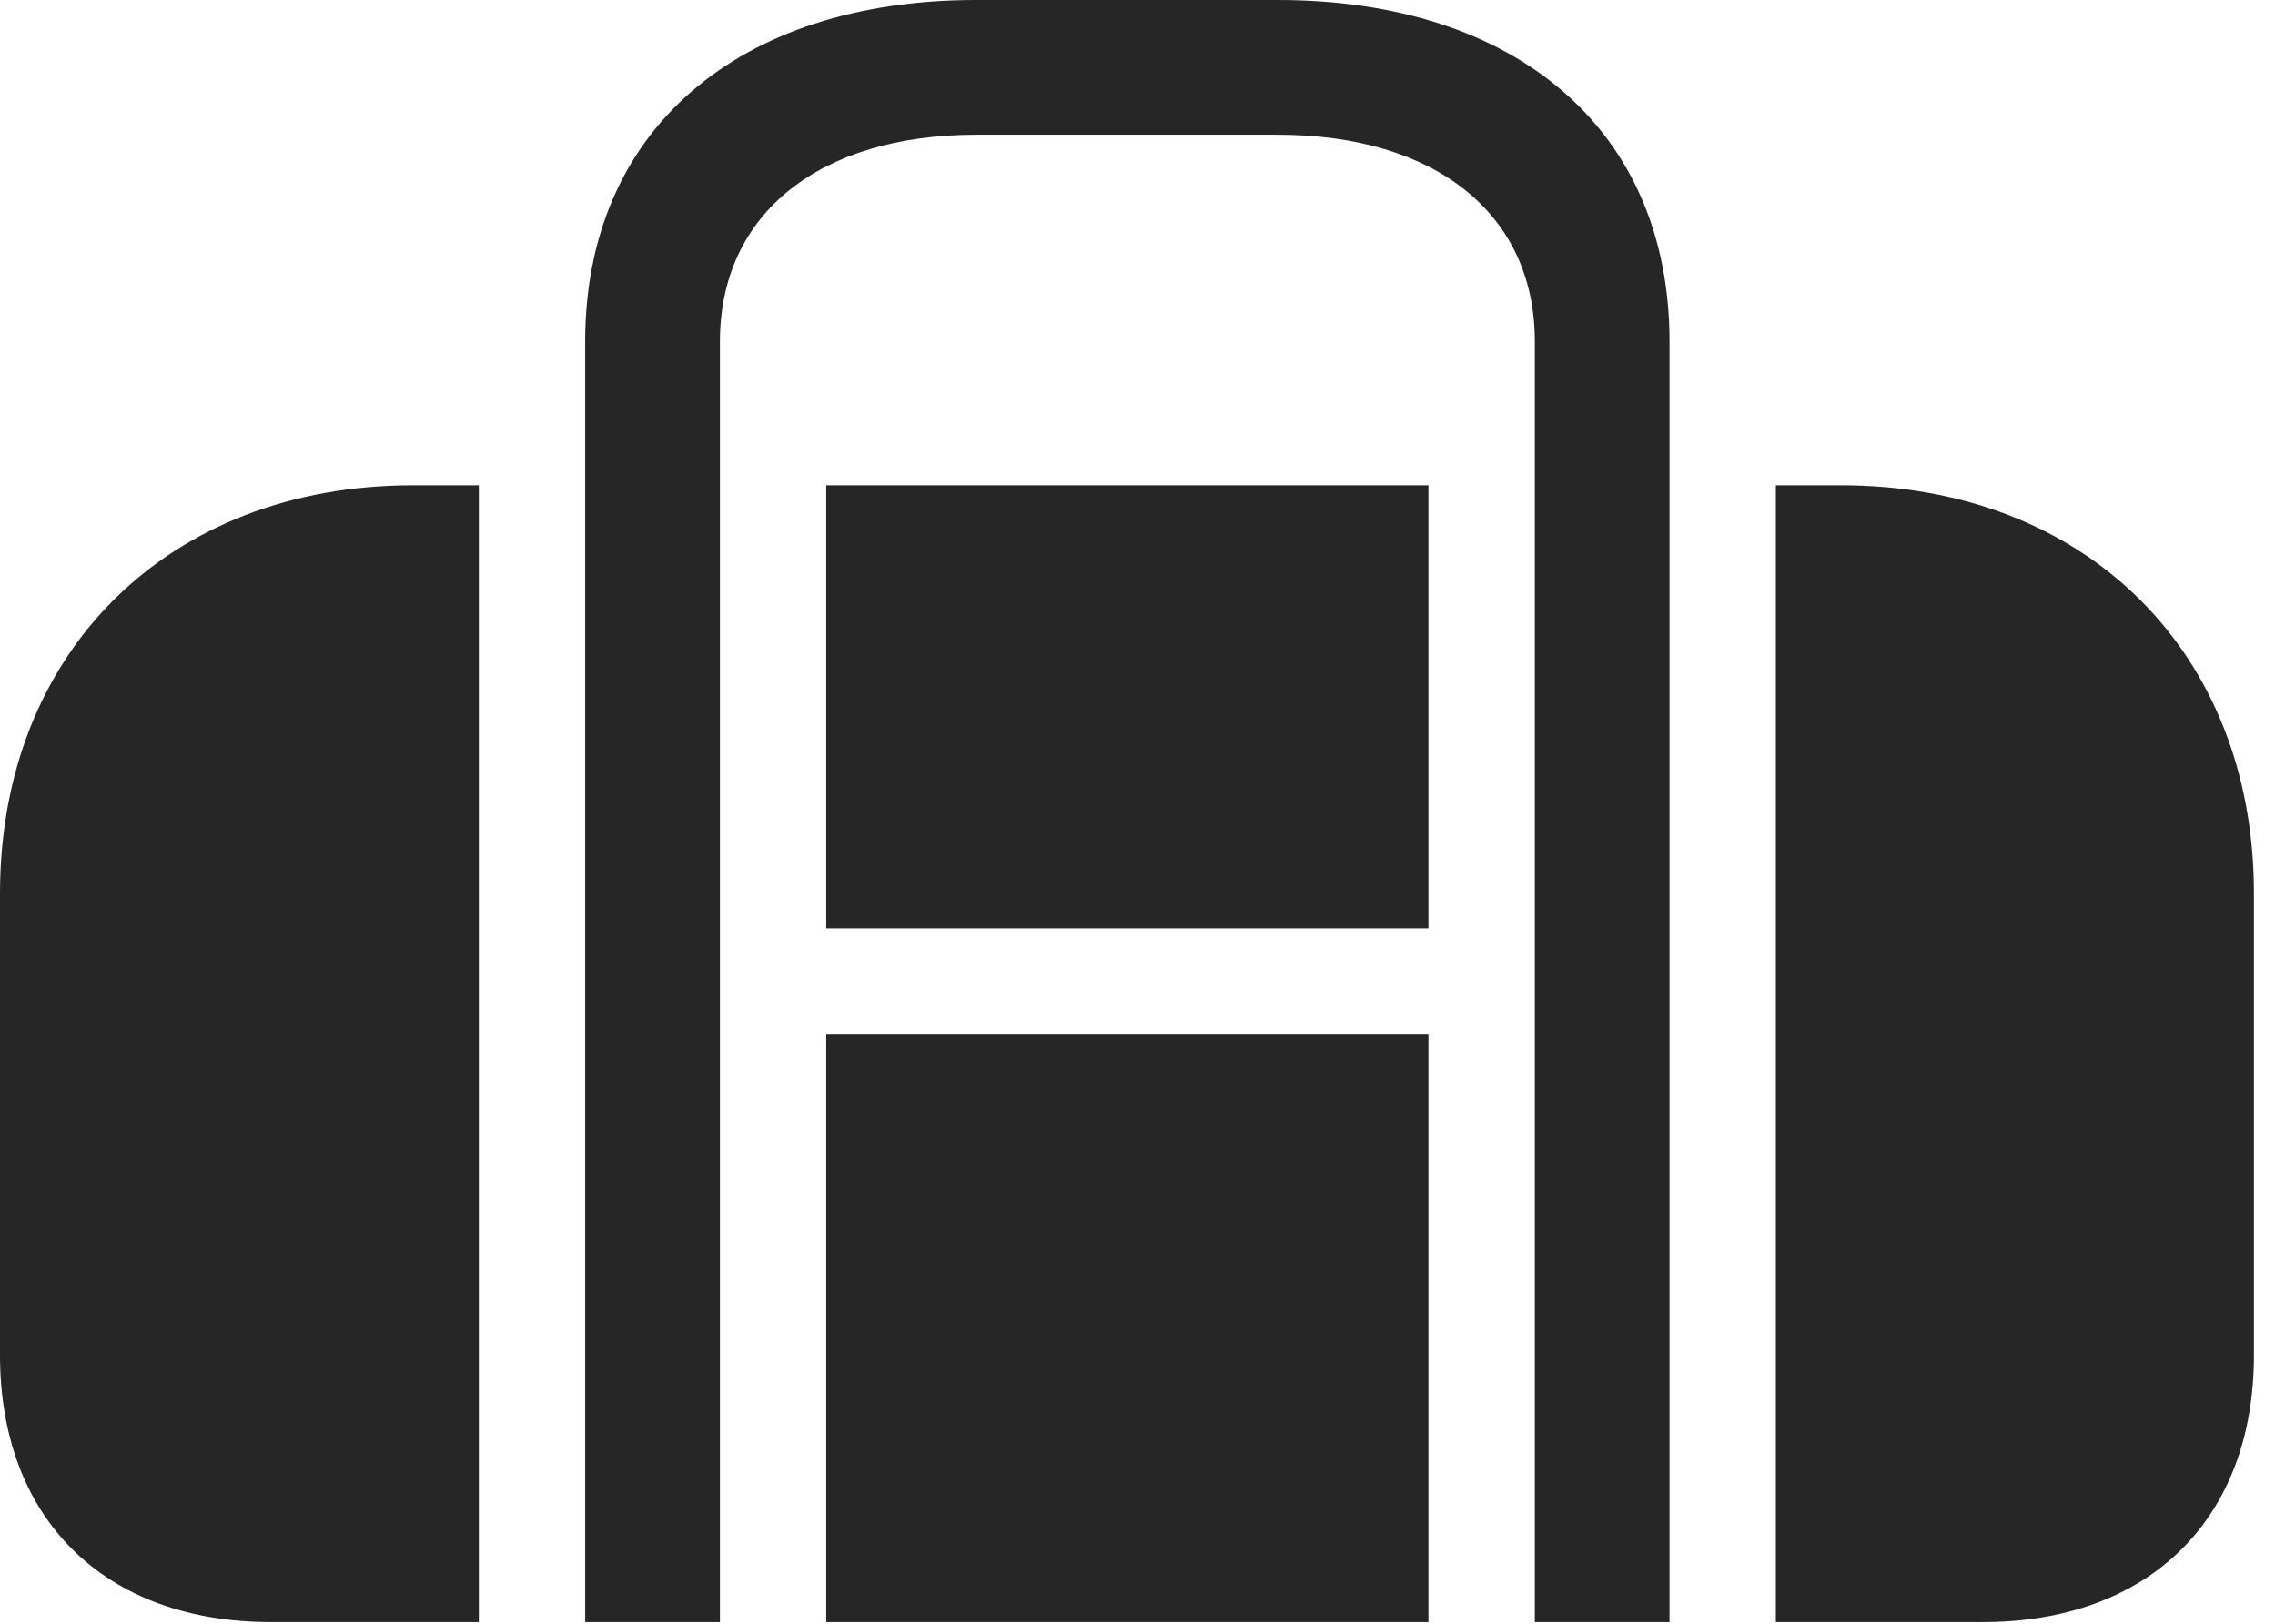 <?xml version="1.0" encoding="UTF-8"?>
<!--Generator: Apple Native CoreSVG 326-->
<!DOCTYPE svg
PUBLIC "-//W3C//DTD SVG 1.1//EN"
       "http://www.w3.org/Graphics/SVG/1.1/DTD/svg11.dtd">
<svg version="1.1" xmlns="http://www.w3.org/2000/svg" xmlns:xlink="http://www.w3.org/1999/xlink" viewBox="0 0 38.322 27.357">
 <g>
  <rect height="27.357" opacity="0" width="38.322" x="0" y="0"/>
  <path d="M9.857 9.762L12.127 9.762L12.127 5.756C12.127 3.596 13.809 2.27 16.447 2.27L21.52 2.27C24.172 2.27 25.854 3.596 25.854 5.756L25.854 9.762L28.123 9.762L28.123 5.756C28.123 2.201 25.553 0 21.52 0L16.447 0C12.428 0 9.857 2.201 9.857 5.756ZM4.566 27.33L33.4 27.33C36.203 27.33 37.967 25.594 37.967 22.832L37.967 15.053C37.967 10.979 35.123 8.176 31.008 8.176L6.959 8.176C2.844 8.176 0 10.979 0 15.053L0 22.832C0 25.594 1.764 27.33 4.566 27.33ZM8.066 27.33L8.066 8.176L9.857 8.176L9.857 27.33ZM12.127 27.33L12.127 8.176L13.918 8.176L13.918 27.33ZM13.918 17.432L13.918 15.641L24.062 15.641L24.062 17.432ZM24.062 27.33L24.062 8.176L25.854 8.176L25.854 27.33ZM28.123 27.33L28.123 8.176L29.914 8.176L29.914 27.33Z" fill="black" fill-opacity="0.85"/>
 </g>
</svg>
